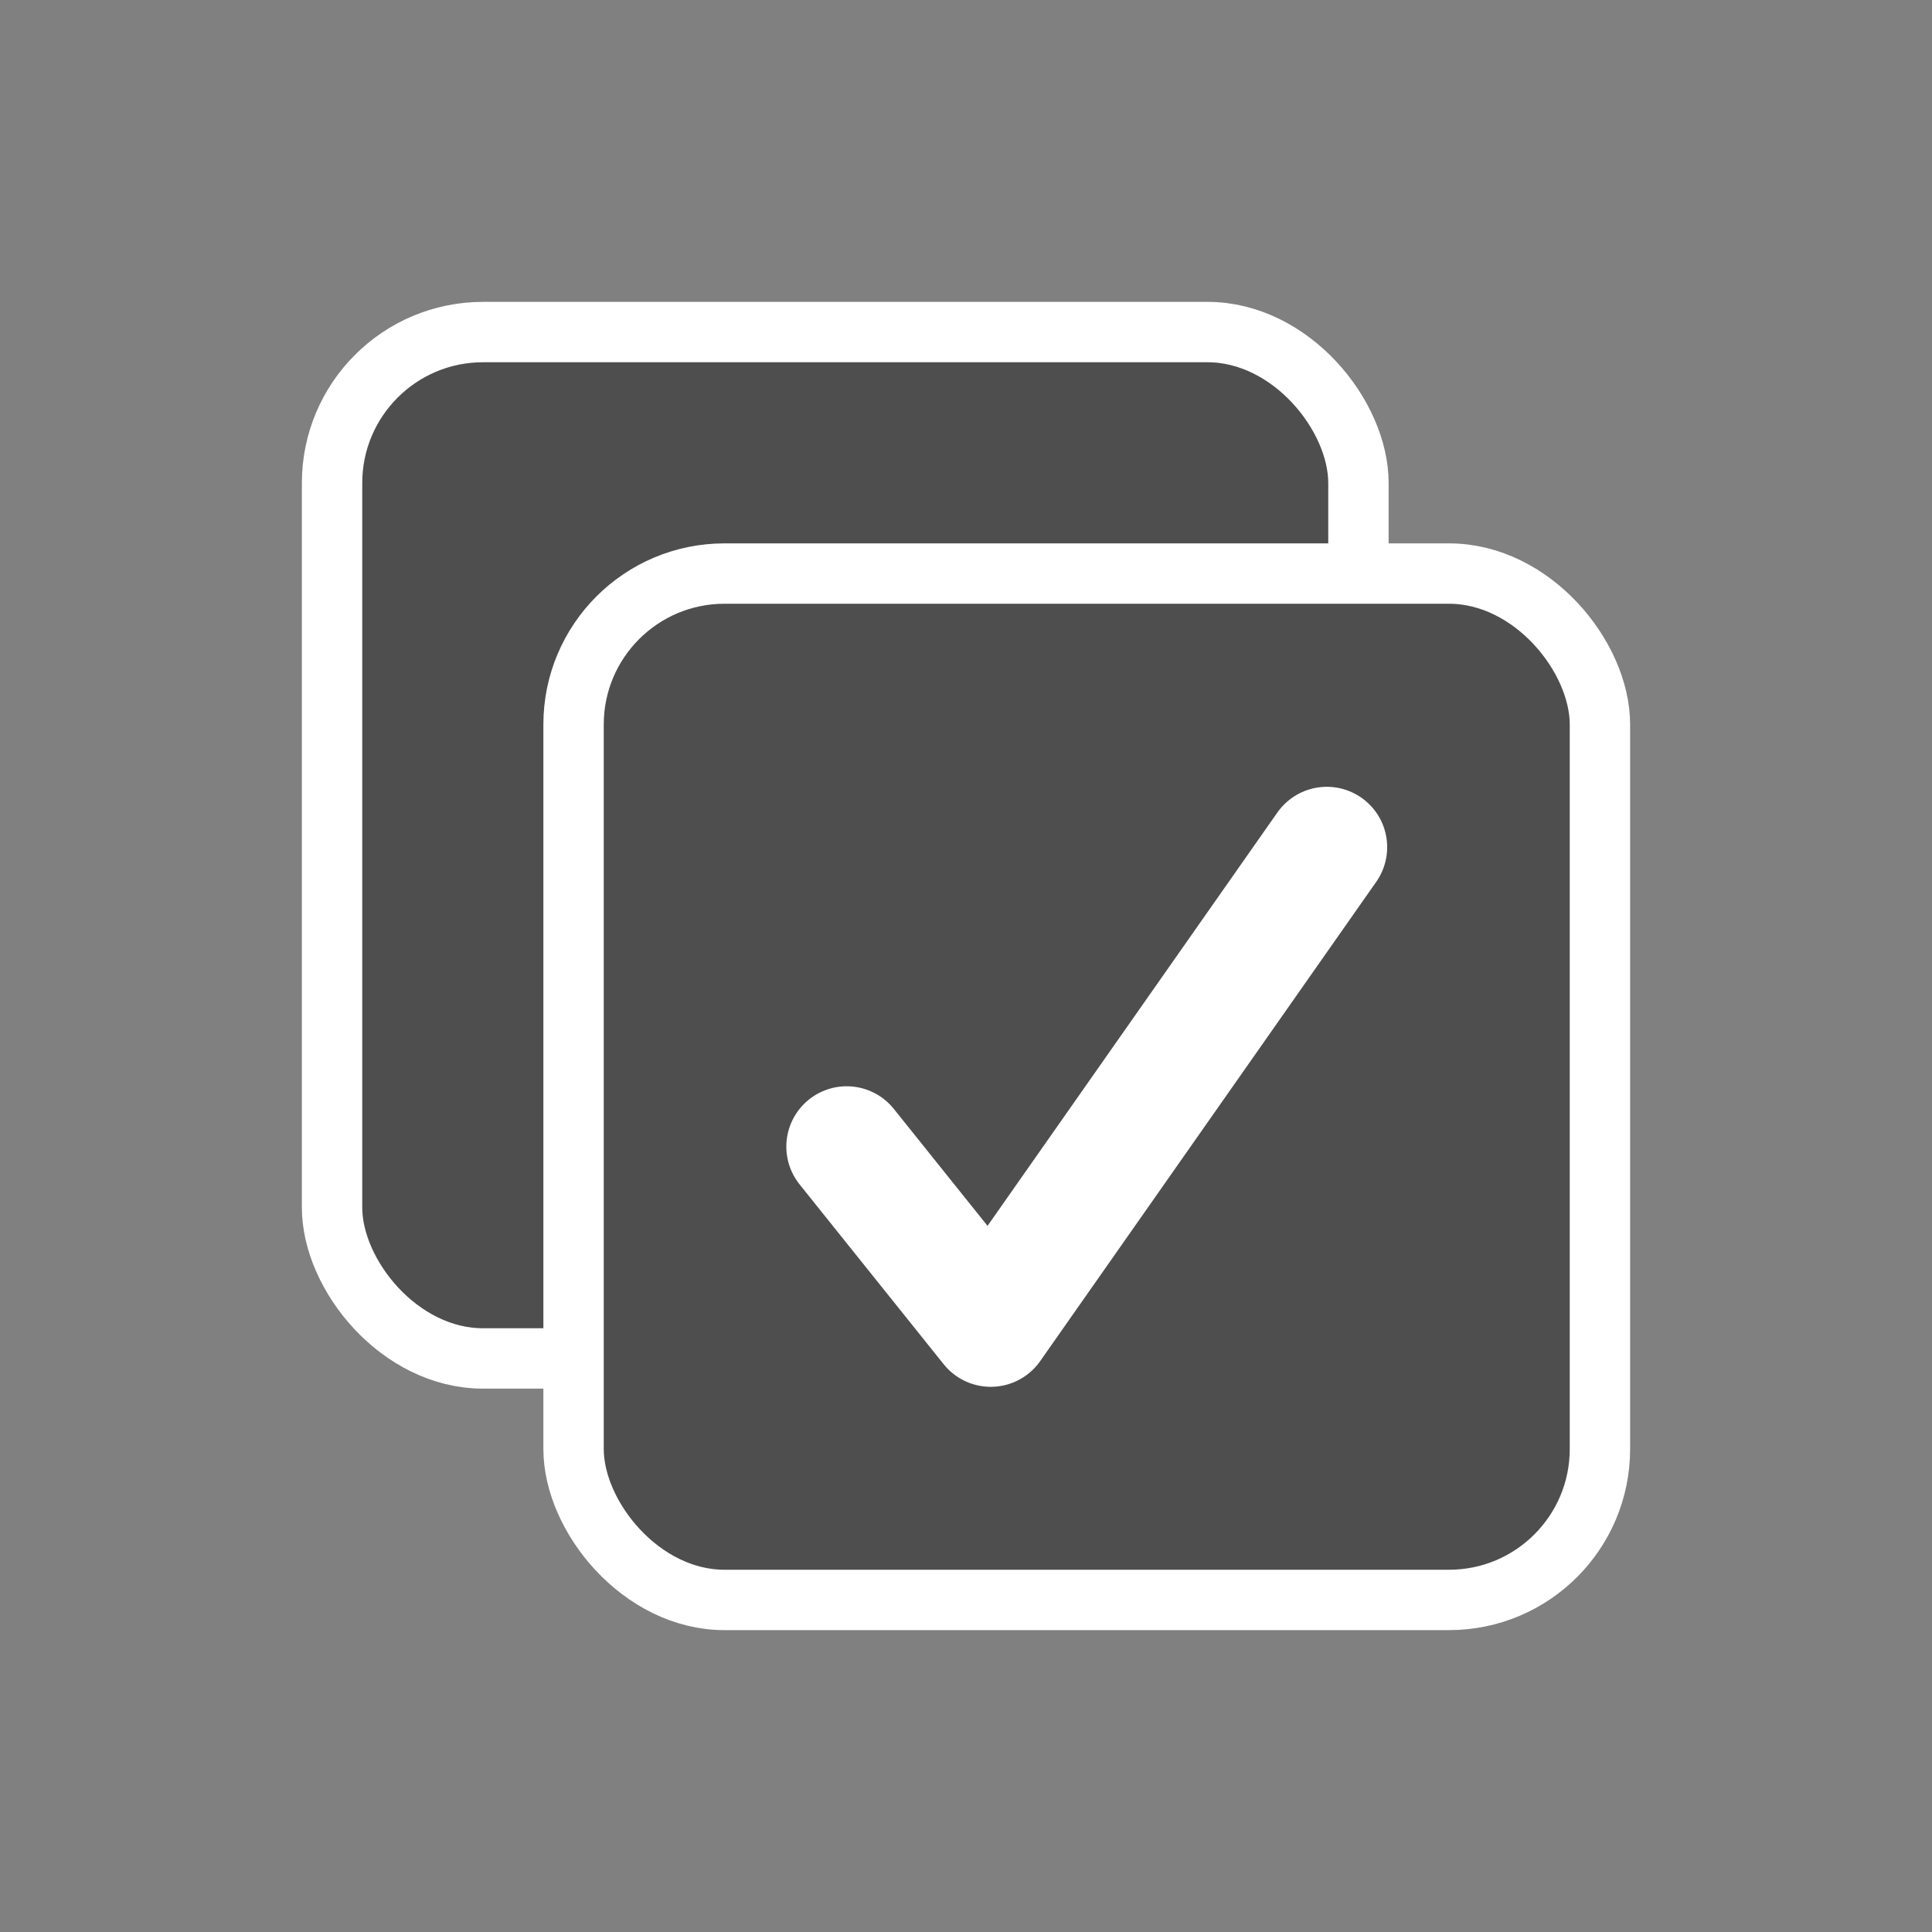 <svg width="16" height="16" viewBox="0 0 16 16" fill="none" xmlns="http://www.w3.org/2000/svg">
<rect x="0" y="0" width="16" height="16" fill="#808080" stroke="none"/>
<rect x="2.75" y="2.75" width="8.5" height="8.5" rx="1.25" fill="#4E4E4E" stroke="white" stroke-width="0.5"/>
<rect x="4.75" y="4.75" width="8.5" height="8.5" rx="1.25" fill="#4E4E4E" stroke="white" stroke-width="0.5"/>
<path d="M10.988 7.016L8.205 10.985L7.012 9.496" stroke="white" stroke-linecap="round" stroke-linejoin="round"/>
</svg>
